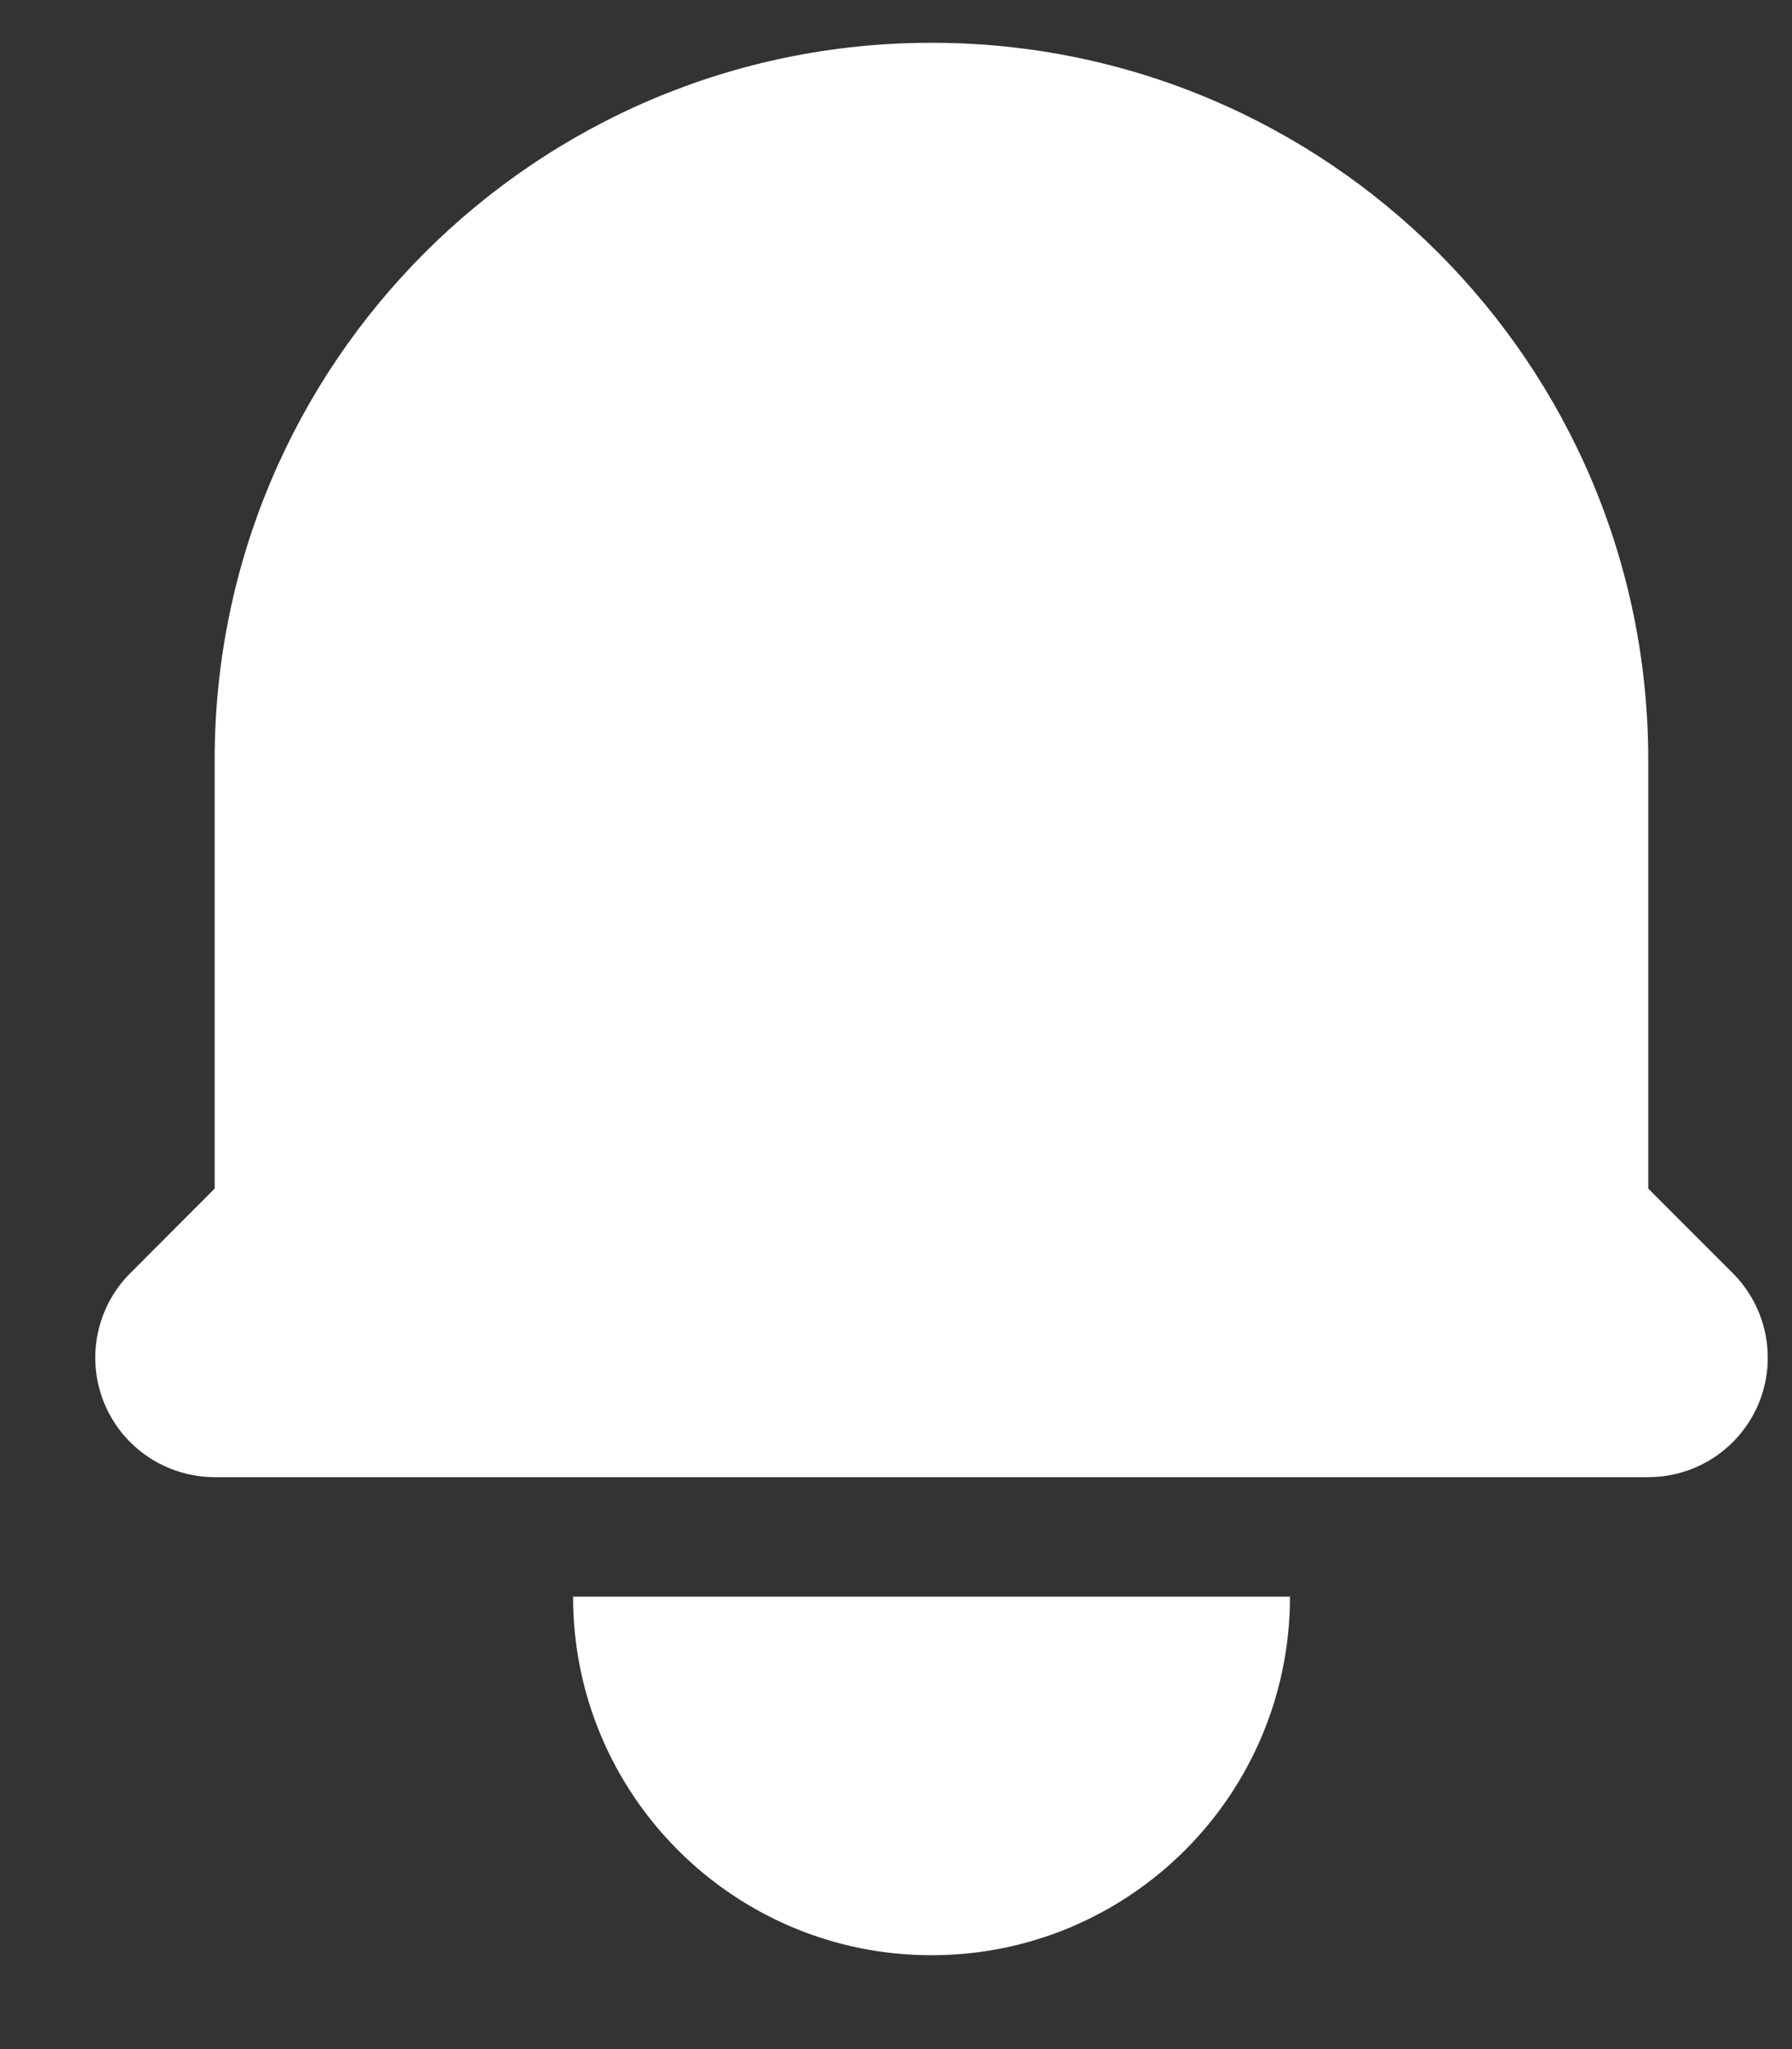 <svg width="14" height="16" viewBox="0 0 14 16" fill="none" xmlns="http://www.w3.org/2000/svg">
<rect x="0" y="0" width="14" height="16" fill="#333333" stroke="none"/>
<path d="M7.277 0.334C4.185 0.334 1.677 2.841 1.677 5.934V9.281L1.018 9.941C0.751 10.208 0.671 10.609 0.815 10.958C0.96 11.307 1.3 11.534 1.677 11.534H12.877C13.255 11.534 13.595 11.307 13.74 10.958C13.884 10.609 13.804 10.208 13.537 9.941L12.877 9.281V5.934C12.877 2.841 10.37 0.334 7.277 0.334Z" fill="white"/>
<path d="M7.277 15.267C5.731 15.267 4.477 14.014 4.477 12.467H10.078C10.078 14.014 8.824 15.267 7.277 15.267Z" fill="white"/>
</svg>
